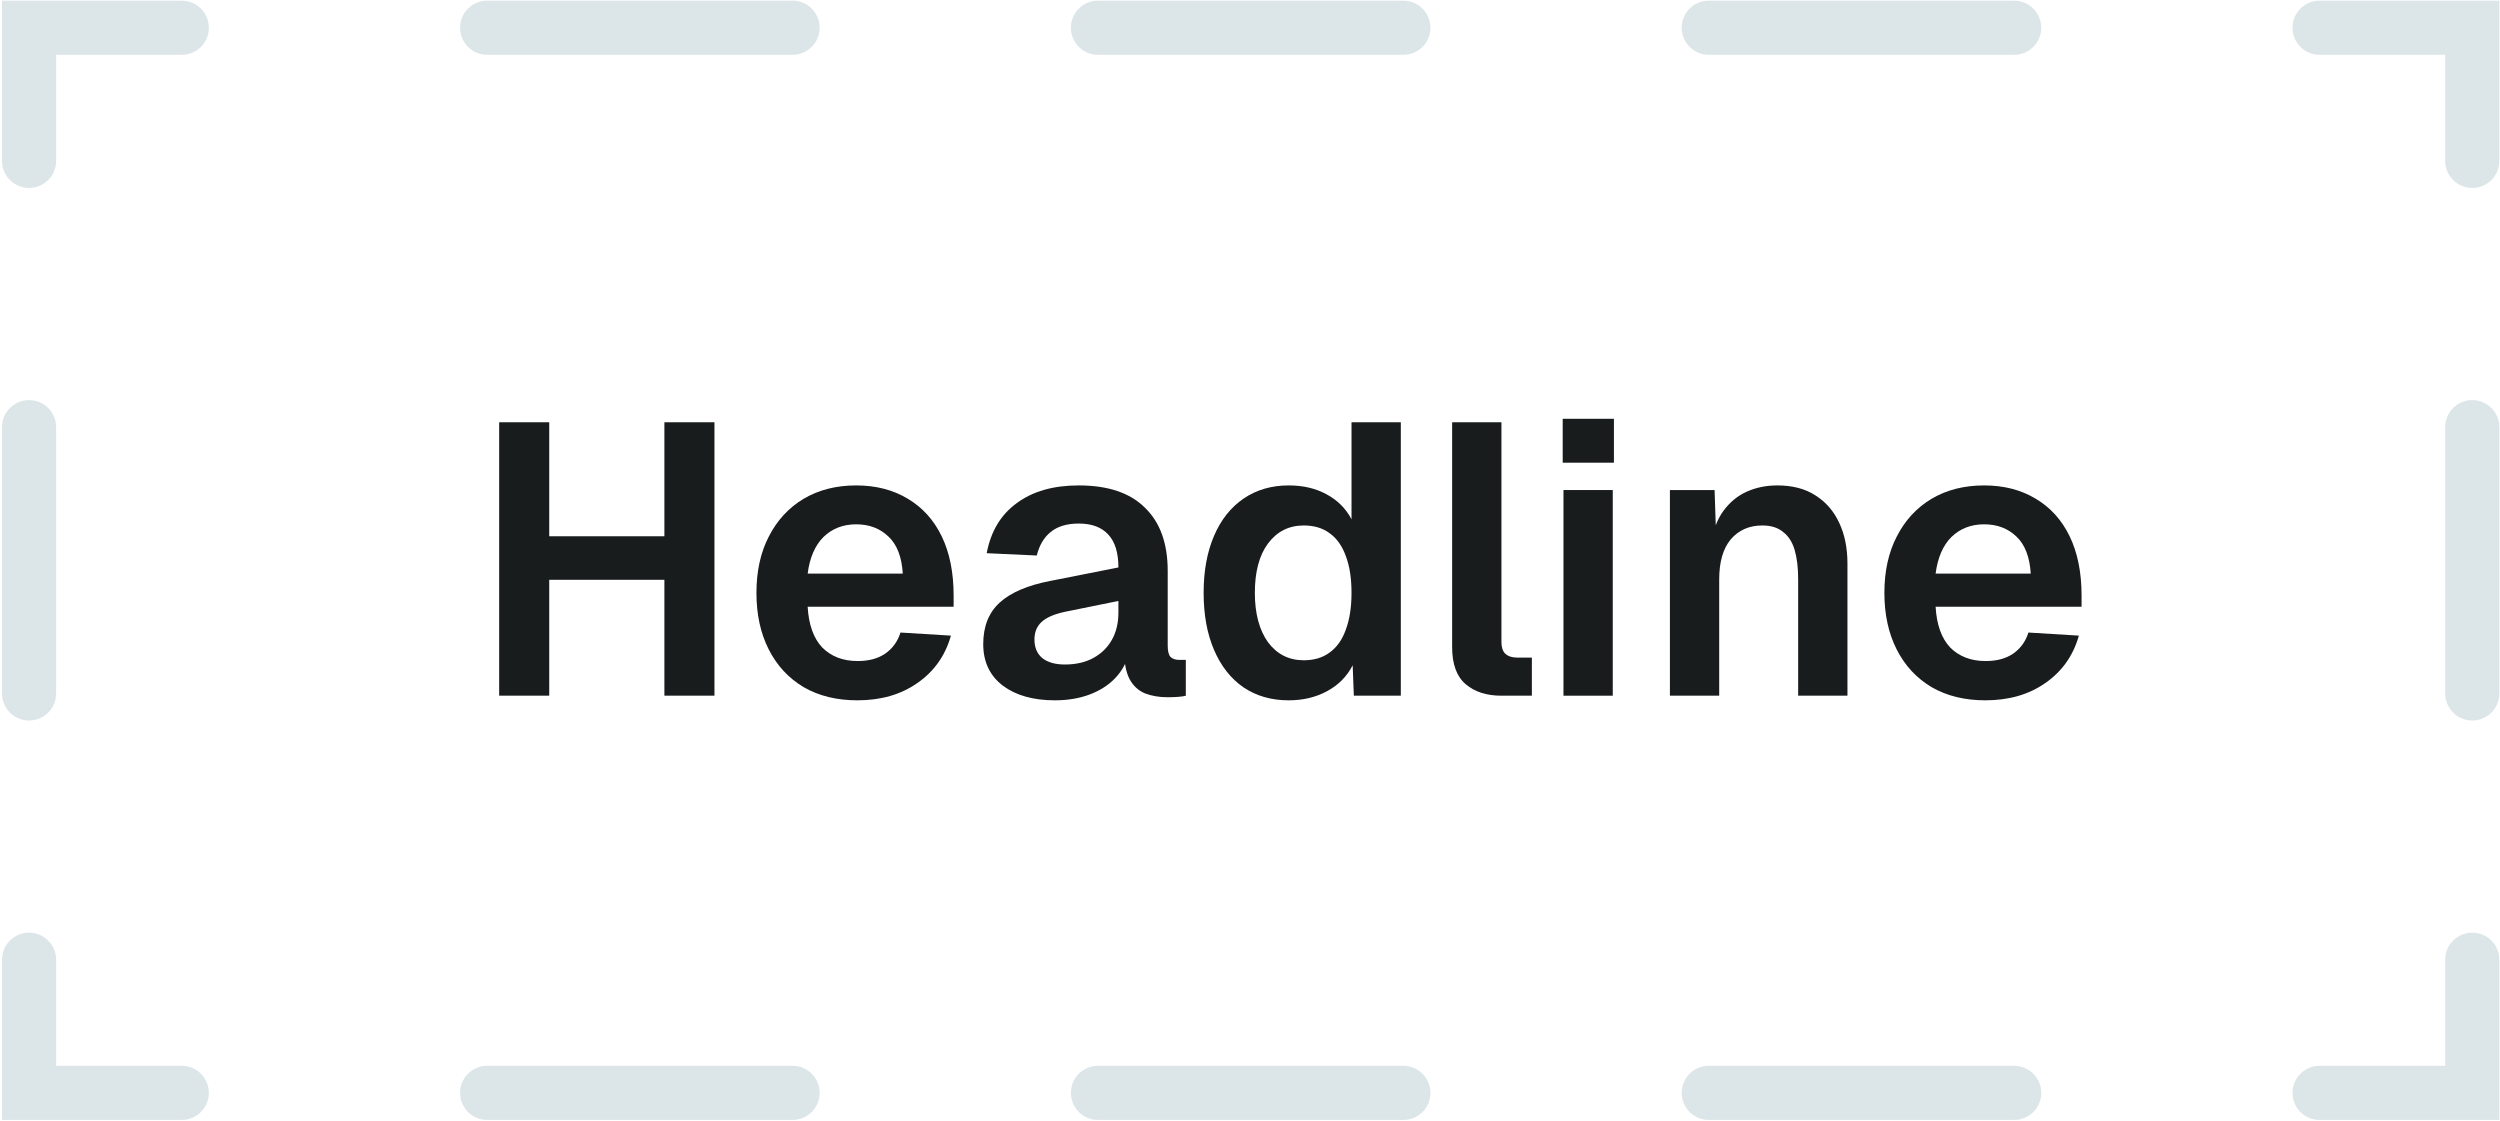 <svg width="995" height="446" viewBox="0 0 995 446" fill="none" xmlns="http://www.w3.org/2000/svg">
<path d="M0.79 381.972C0.79 376.02 5.615 371.194 11.568 371.194C17.52 371.194 22.346 376.02 22.346 381.972V424.185H72.343C78.295 424.185 83.12 429.011 83.12 434.963C83.12 440.915 78.295 445.741 72.343 445.741H0.79V381.972ZM315.441 424.185C321.394 424.185 326.219 429.011 326.219 434.963C326.219 440.915 321.394 445.741 315.441 445.741H193.892C187.939 445.741 183.114 440.915 183.114 434.963C183.114 429.011 187.939 424.185 193.892 424.185H315.441ZM558.54 424.185C564.492 424.185 569.318 429.011 569.318 434.963C569.318 440.915 564.492 445.741 558.54 445.741H436.991C431.038 445.741 426.213 440.915 426.213 434.963C426.213 429.011 431.038 424.185 436.991 424.185H558.54ZM801.639 424.185C807.591 424.185 812.417 429.011 812.417 434.963C812.417 440.915 807.591 445.741 801.639 445.741H680.089C674.137 445.741 669.312 440.915 669.312 434.963C669.312 429.011 674.137 424.185 680.089 424.185H801.639ZM973.185 381.972C973.185 376.02 978.01 371.194 983.963 371.194C989.915 371.194 994.741 376.02 994.741 381.972V445.741H923.188C917.236 445.741 912.41 440.915 912.41 434.963C912.41 429.011 917.236 424.185 923.188 424.185H973.185V381.972ZM0.79 275.991V170.009C0.79 164.057 5.615 159.231 11.568 159.231C17.52 159.231 22.346 164.057 22.346 170.009V275.991C22.346 281.943 17.52 286.769 11.568 286.769C5.615 286.769 0.79 281.943 0.79 275.991ZM973.185 275.991V170.009C973.185 164.057 978.01 159.231 983.963 159.231C989.915 159.231 994.741 164.057 994.741 170.009V275.991C994.741 281.943 989.915 286.769 983.963 286.769C978.01 286.769 973.185 281.943 973.185 275.991ZM0.79 64.028V0.259H72.343C78.295 0.259 83.12 5.085 83.12 11.037C83.12 16.989 78.295 21.815 72.343 21.815H22.346V64.028C22.346 69.98 17.52 74.806 11.568 74.806C5.615 74.806 0.79 69.98 0.79 64.028ZM973.185 64.028V21.815H923.188C917.236 21.815 912.41 16.989 912.41 11.037C912.41 5.085 917.236 0.259 923.188 0.259H994.741V64.028C994.741 69.98 989.915 74.806 983.963 74.806C978.01 74.806 973.185 69.98 973.185 64.028ZM315.441 0.259C321.394 0.259 326.219 5.085 326.219 11.037C326.219 16.989 321.394 21.815 315.441 21.815H193.892C187.939 21.815 183.114 16.989 183.114 11.037C183.114 5.085 187.939 0.259 193.892 0.259H315.441ZM558.54 0.259C564.492 0.259 569.318 5.085 569.318 11.037C569.318 16.989 564.492 21.815 558.54 21.815H436.991C431.038 21.815 426.213 16.989 426.213 11.037C426.213 5.085 431.038 0.259 436.991 0.259H558.54ZM801.639 0.259C807.591 0.259 812.417 5.085 812.417 11.037C812.417 16.989 807.591 21.815 801.639 21.815H680.089C674.137 21.815 669.312 16.989 669.312 11.037C669.312 5.085 674.137 0.259 680.089 0.259H801.639Z" fill="#DCE6E8"/>
<path d="M790.146 278.728C781.971 278.728 774.869 276.991 768.84 273.517C762.811 269.94 758.161 264.933 754.891 258.495C751.621 252.057 749.986 244.546 749.986 235.962C749.986 227.378 751.621 219.918 754.891 213.583C758.161 207.145 762.759 202.137 768.686 198.561C774.716 194.984 781.716 193.196 789.686 193.196C797.453 193.196 804.248 194.933 810.073 198.408C816 201.882 820.548 206.889 823.715 213.429C826.883 219.97 828.467 227.838 828.467 237.035V241.48H770.373C770.781 248.634 772.723 254.05 776.197 257.728C779.774 261.305 784.475 263.093 790.3 263.093C794.694 263.093 798.321 262.123 801.183 260.181C804.146 258.137 806.19 255.327 807.314 251.75L827.394 252.977C825.146 260.947 820.701 267.232 814.058 271.831C807.518 276.429 799.548 278.728 790.146 278.728ZM770.373 228.298H808.234C807.825 221.656 805.934 216.751 802.562 213.583C799.19 210.313 794.898 208.678 789.686 208.678C784.475 208.678 780.132 210.364 776.657 213.736C773.285 217.108 771.19 221.962 770.373 228.298Z" fill="#181C1D"/>
<path d="M664.624 276.889V195.035H682.405L683.171 218.028L680.872 217.108C681.689 211.386 683.375 206.787 685.93 203.313C688.485 199.838 691.602 197.283 695.28 195.648C698.959 194.013 702.996 193.196 707.39 193.196C713.419 193.196 718.477 194.524 722.565 197.181C726.755 199.838 729.923 203.517 732.068 208.218C734.214 212.816 735.287 218.181 735.287 224.313V276.889H715.667V230.597C715.667 225.999 715.207 222.115 714.288 218.948C713.368 215.78 711.835 213.378 709.689 211.743C707.645 210.006 704.886 209.137 701.412 209.137C696.2 209.137 692.01 210.977 688.842 214.656C685.777 218.334 684.244 223.648 684.244 230.597V276.889H664.624Z" fill="#181C1D"/>
<path d="M622.261 276.889V195.035H641.881V276.889H622.261ZM621.954 184.152V166.678H642.341V184.152H621.954Z" fill="#181C1D"/>
<path d="M597.572 276.889C591.646 276.889 586.894 275.356 583.317 272.29C579.74 269.225 577.952 264.32 577.952 257.575V168.057H597.572V255.583C597.572 257.626 598.083 259.159 599.105 260.181C600.229 261.203 601.762 261.714 603.704 261.714H609.682V276.889H597.572Z" fill="#181C1D"/>
<path d="M512.92 278.728C505.971 278.728 499.942 276.991 494.833 273.517C489.825 270.042 485.942 265.086 483.183 258.648C480.424 252.21 479.044 244.648 479.044 235.962C479.044 227.276 480.424 219.714 483.183 213.276C485.942 206.838 489.877 201.882 494.986 198.408C500.095 194.933 506.073 193.196 512.92 193.196C518.643 193.196 523.65 194.371 527.942 196.721C532.336 199.072 535.657 202.393 537.905 206.685V168.057H557.526V276.889H538.825L538.365 264.78C536.117 269.174 532.745 272.597 528.249 275.05C523.752 277.502 518.643 278.728 512.92 278.728ZM518.898 262.787C522.986 262.787 526.409 261.765 529.168 259.721C532.03 257.677 534.176 254.663 535.606 250.677C537.139 246.59 537.905 241.685 537.905 235.962C537.905 230.137 537.139 225.232 535.606 221.247C534.176 217.262 532.03 214.247 529.168 212.203C526.409 210.159 522.986 209.137 518.898 209.137C512.971 209.137 508.219 211.539 504.643 216.342C501.168 221.043 499.431 227.583 499.431 235.962C499.431 244.137 501.168 250.677 504.643 255.583C508.219 260.385 512.971 262.787 518.898 262.787Z" fill="#181C1D"/>
<path d="M419.836 278.728C411.253 278.728 404.355 276.787 399.143 272.904C393.932 268.918 391.326 263.4 391.326 256.349C391.326 249.298 393.523 243.78 397.917 239.794C402.311 235.809 409.004 232.948 417.997 231.21L445.128 225.845C445.128 220.021 443.8 215.678 441.143 212.816C438.486 209.853 434.552 208.371 429.34 208.371C424.639 208.371 420.909 209.495 418.15 211.743C415.493 213.889 413.654 217.006 412.632 221.094L392.705 220.174C394.34 211.488 398.326 204.846 404.661 200.247C410.997 195.546 419.223 193.196 429.34 193.196C440.99 193.196 449.778 196.159 455.705 202.086C461.734 207.911 464.749 216.291 464.749 227.225V256.962C464.749 259.108 465.106 260.59 465.822 261.407C466.639 262.225 467.814 262.634 469.347 262.634H471.953V276.889C471.34 277.093 470.318 277.247 468.887 277.349C467.559 277.451 466.179 277.502 464.749 277.502C461.376 277.502 458.362 276.991 455.705 275.969C453.048 274.845 451.004 272.955 449.574 270.298C448.143 267.539 447.428 263.809 447.428 259.108L449.114 260.334C448.296 263.911 446.508 267.13 443.749 269.991C441.092 272.75 437.72 274.896 433.632 276.429C429.544 277.962 424.946 278.728 419.836 278.728ZM423.822 264.473C428.216 264.473 431.997 263.604 435.165 261.867C438.333 260.13 440.785 257.728 442.523 254.663C444.26 251.597 445.128 247.969 445.128 243.78V239.181L423.975 243.473C419.581 244.393 416.413 245.772 414.472 247.612C412.632 249.349 411.712 251.648 411.712 254.509C411.712 257.677 412.734 260.13 414.778 261.867C416.924 263.604 419.939 264.473 423.822 264.473Z" fill="#181C1D"/>
<path d="M341.222 278.728C333.047 278.728 325.945 276.991 319.915 273.517C313.886 269.94 309.237 264.933 305.967 258.495C302.697 252.057 301.062 244.546 301.062 235.962C301.062 227.378 302.697 219.918 305.967 213.583C309.237 207.145 313.835 202.137 319.762 198.561C325.791 194.984 332.791 193.196 340.762 193.196C348.528 193.196 355.324 194.933 361.149 198.408C367.076 201.882 371.623 206.889 374.791 213.429C377.959 219.97 379.543 227.838 379.543 237.035V241.48H321.448C321.857 248.634 323.799 254.05 327.273 257.728C330.85 261.305 335.55 263.093 341.375 263.093C345.769 263.093 349.397 262.123 352.258 260.181C355.222 258.137 357.266 255.327 358.39 251.75L378.47 252.977C376.222 260.947 371.777 267.232 365.134 271.831C358.594 276.429 350.623 278.728 341.222 278.728ZM321.448 228.298H359.309C358.901 221.656 357.01 216.751 353.638 213.583C350.266 210.313 345.974 208.678 340.762 208.678C335.55 208.678 331.207 210.364 327.733 213.736C324.361 217.108 322.266 221.962 321.448 228.298Z" fill="#181C1D"/>
<path d="M198.67 276.889V168.057H218.597V220.021L209.4 213.429H273.473L264.429 220.021V168.057H284.356V276.889H264.429V224.313L273.473 230.751H209.4L218.597 224.313V276.889H198.67Z" fill="#181C1D"/>
</svg>
